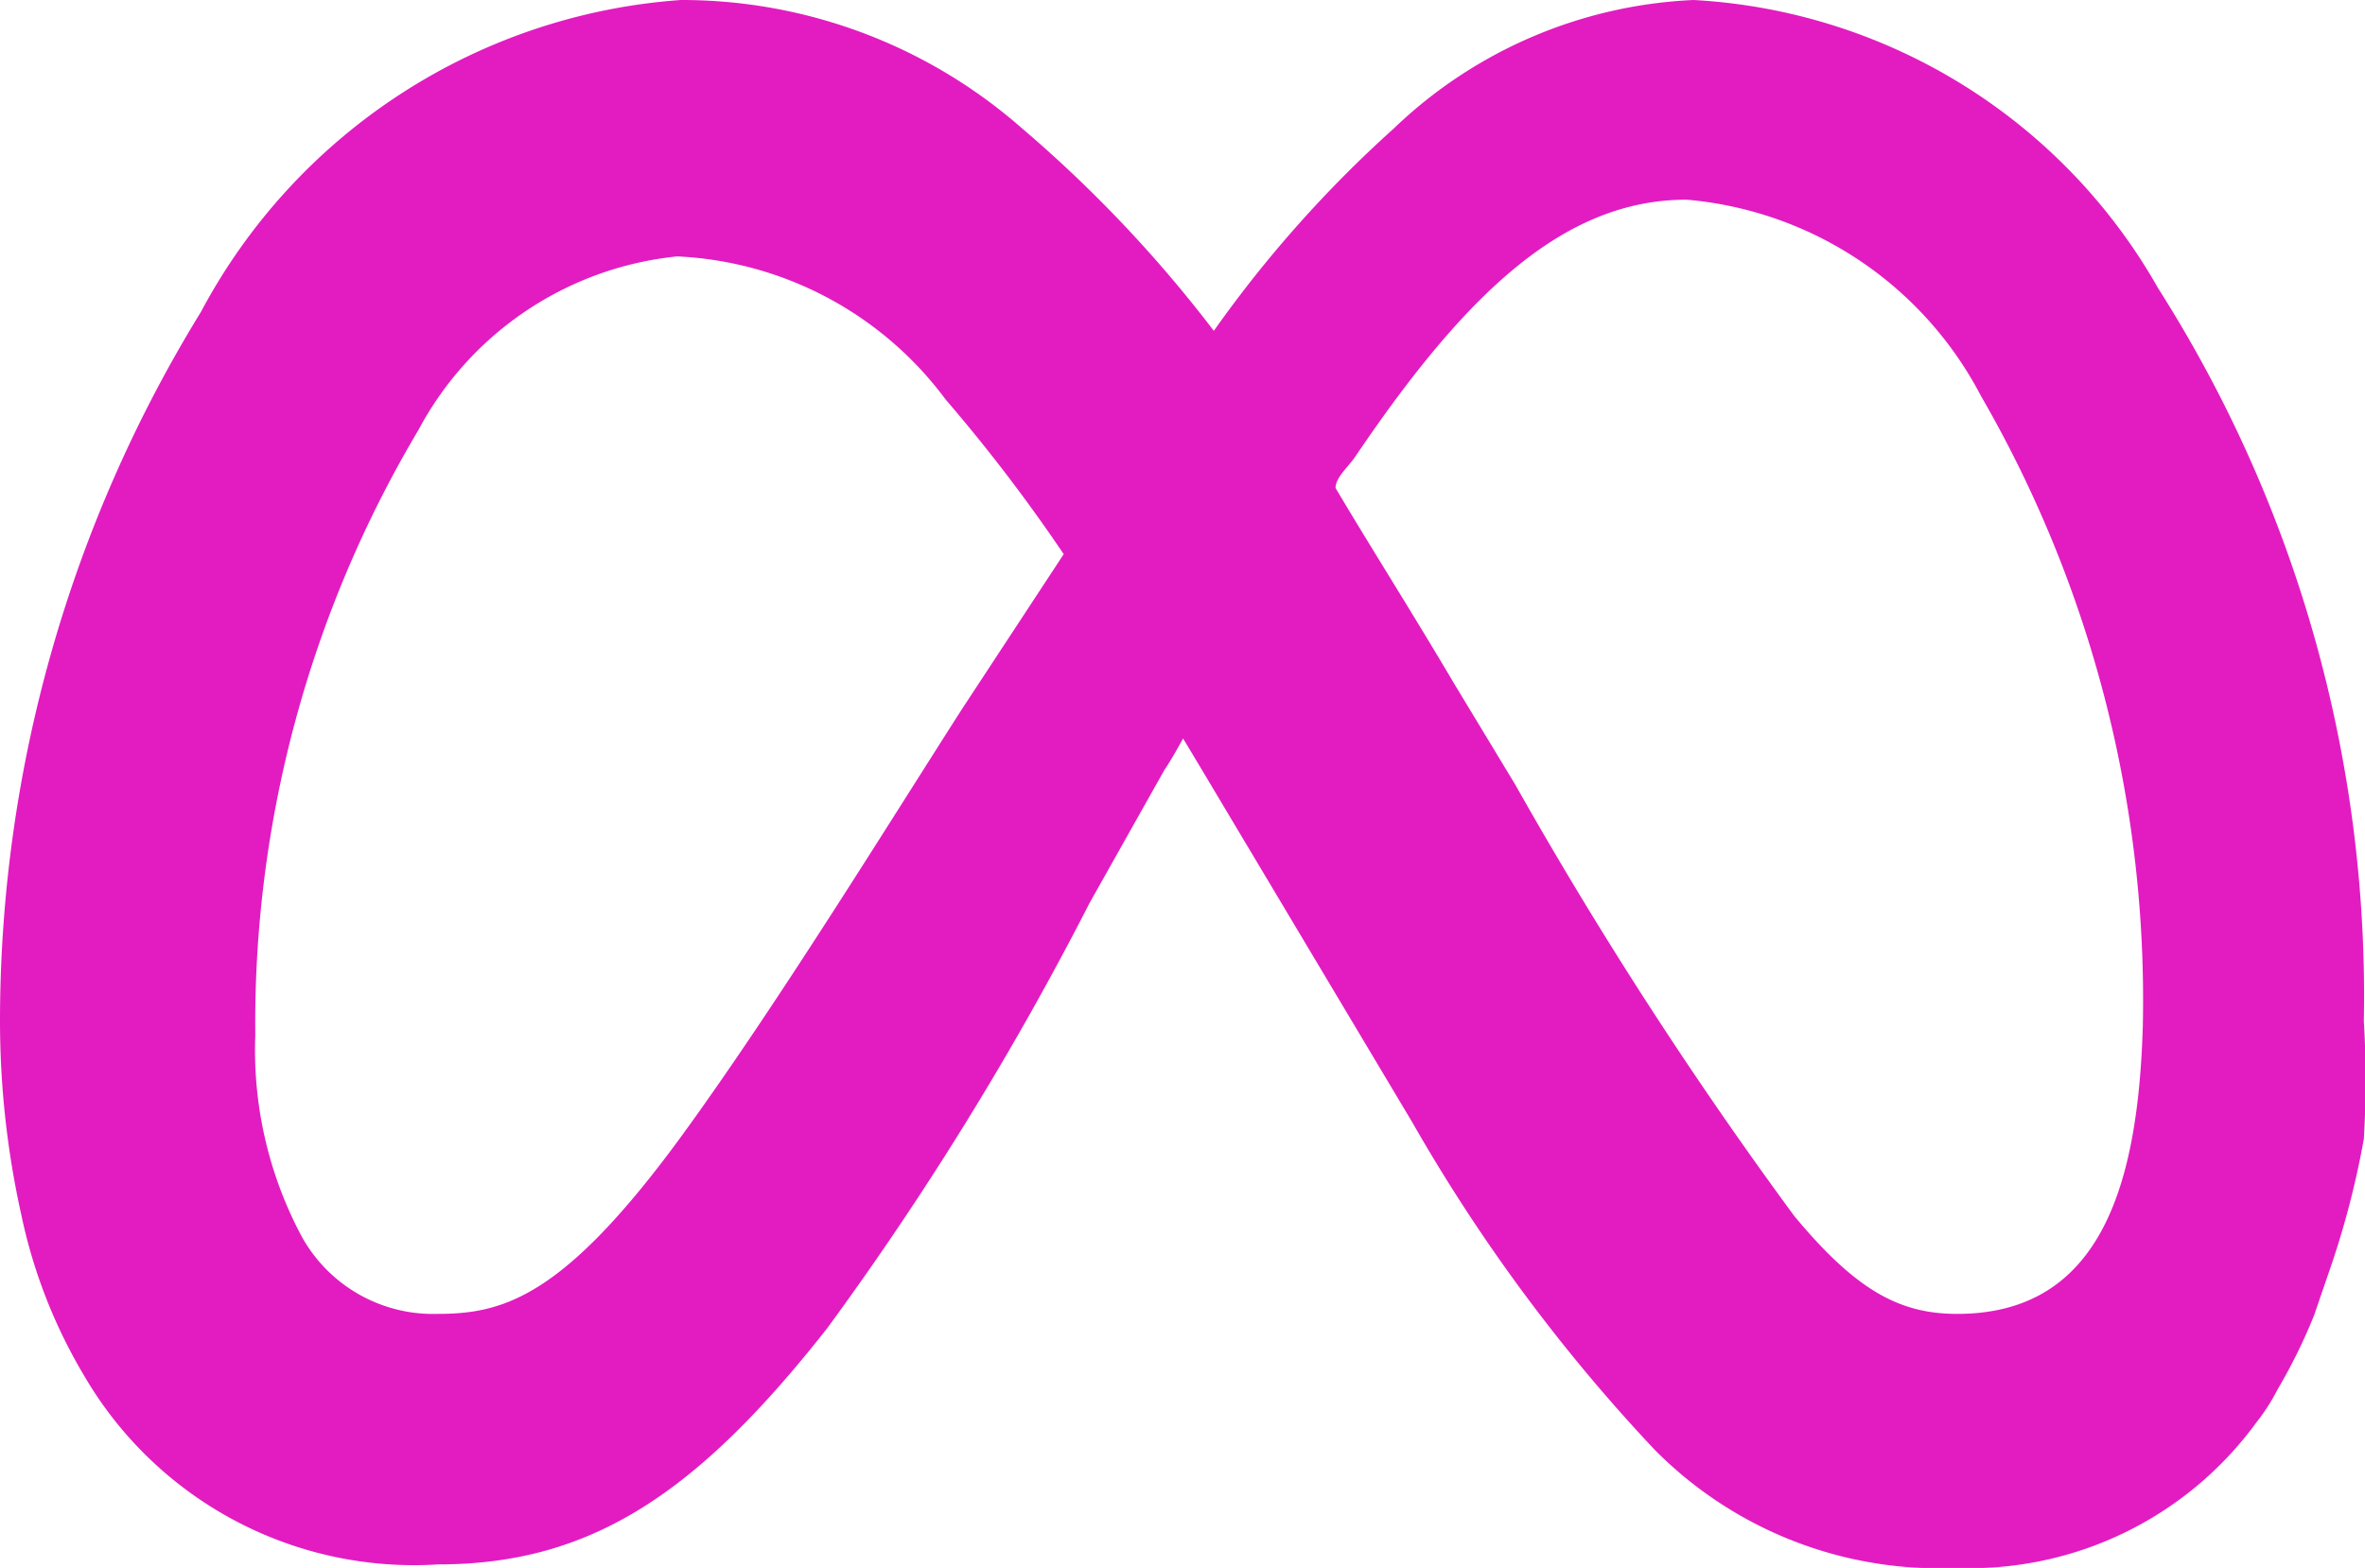 <svg id="Capa_1" data-name="Capa 1" xmlns="http://www.w3.org/2000/svg" viewBox="0 0 20.01 13.27"><defs><style>.cls-1{fill:#e21cc1;}</style></defs><path class="cls-1" d="M20.26,7.8a4.82,4.82,0,0,0-3.93-2.44,3.91,3.91,0,0,0-2.54,1.09,10.28,10.28,0,0,0-1.52,1.71,11.07,11.07,0,0,0-1.63-1.72A4.36,4.36,0,0,0,7.76,5.36,5,5,0,0,0,3.7,8,11.46,11.46,0,0,0,2,14a7.56,7.56,0,0,0,.18,1.64A4.43,4.43,0,0,0,2.71,17a3.23,3.23,0,0,0,3,1.6C7,18.6,7.9,18,9,16.6A26.51,26.51,0,0,0,11.22,13l.63-1.12c.06-.09.11-.18.16-.27l.15.25,1.79,3A14.6,14.6,0,0,0,16,17.63a3.38,3.38,0,0,0,2.55,1,3,3,0,0,0,2.54-1.23,1.67,1.67,0,0,0,.18-.28,4.6,4.6,0,0,0,.31-.63l.12-.35A7.35,7.35,0,0,0,22,15a8.34,8.34,0,0,0,0-1A11.15,11.15,0,0,0,20.26,7.8ZM10.14,11.36c-.64,1-1.57,2.51-2.37,3.61-1,1.37-1.51,1.51-2.07,1.51a1.27,1.27,0,0,1-1.15-.66,3.35,3.35,0,0,1-.39-1.7A9.82,9.82,0,0,1,5.54,9,2.8,2.8,0,0,1,7.73,7.53,3,3,0,0,1,10,8.74a14.16,14.16,0,0,1,1,1.31Zm8.42,5.12c-.48,0-.85-.19-1.38-.83A36.05,36.05,0,0,1,14.82,12l-.52-.86c-.36-.61-.71-1.16-1-1.65,0-.09.11-.18.17-.27.94-1.39,1.77-2.17,2.8-2.17a3.11,3.11,0,0,1,2.49,1.66,10.21,10.21,0,0,1,1.37,5.34C20.09,15.36,19.79,16.48,18.56,16.48Z" transform="translate(-2 -5.36)"/></svg>